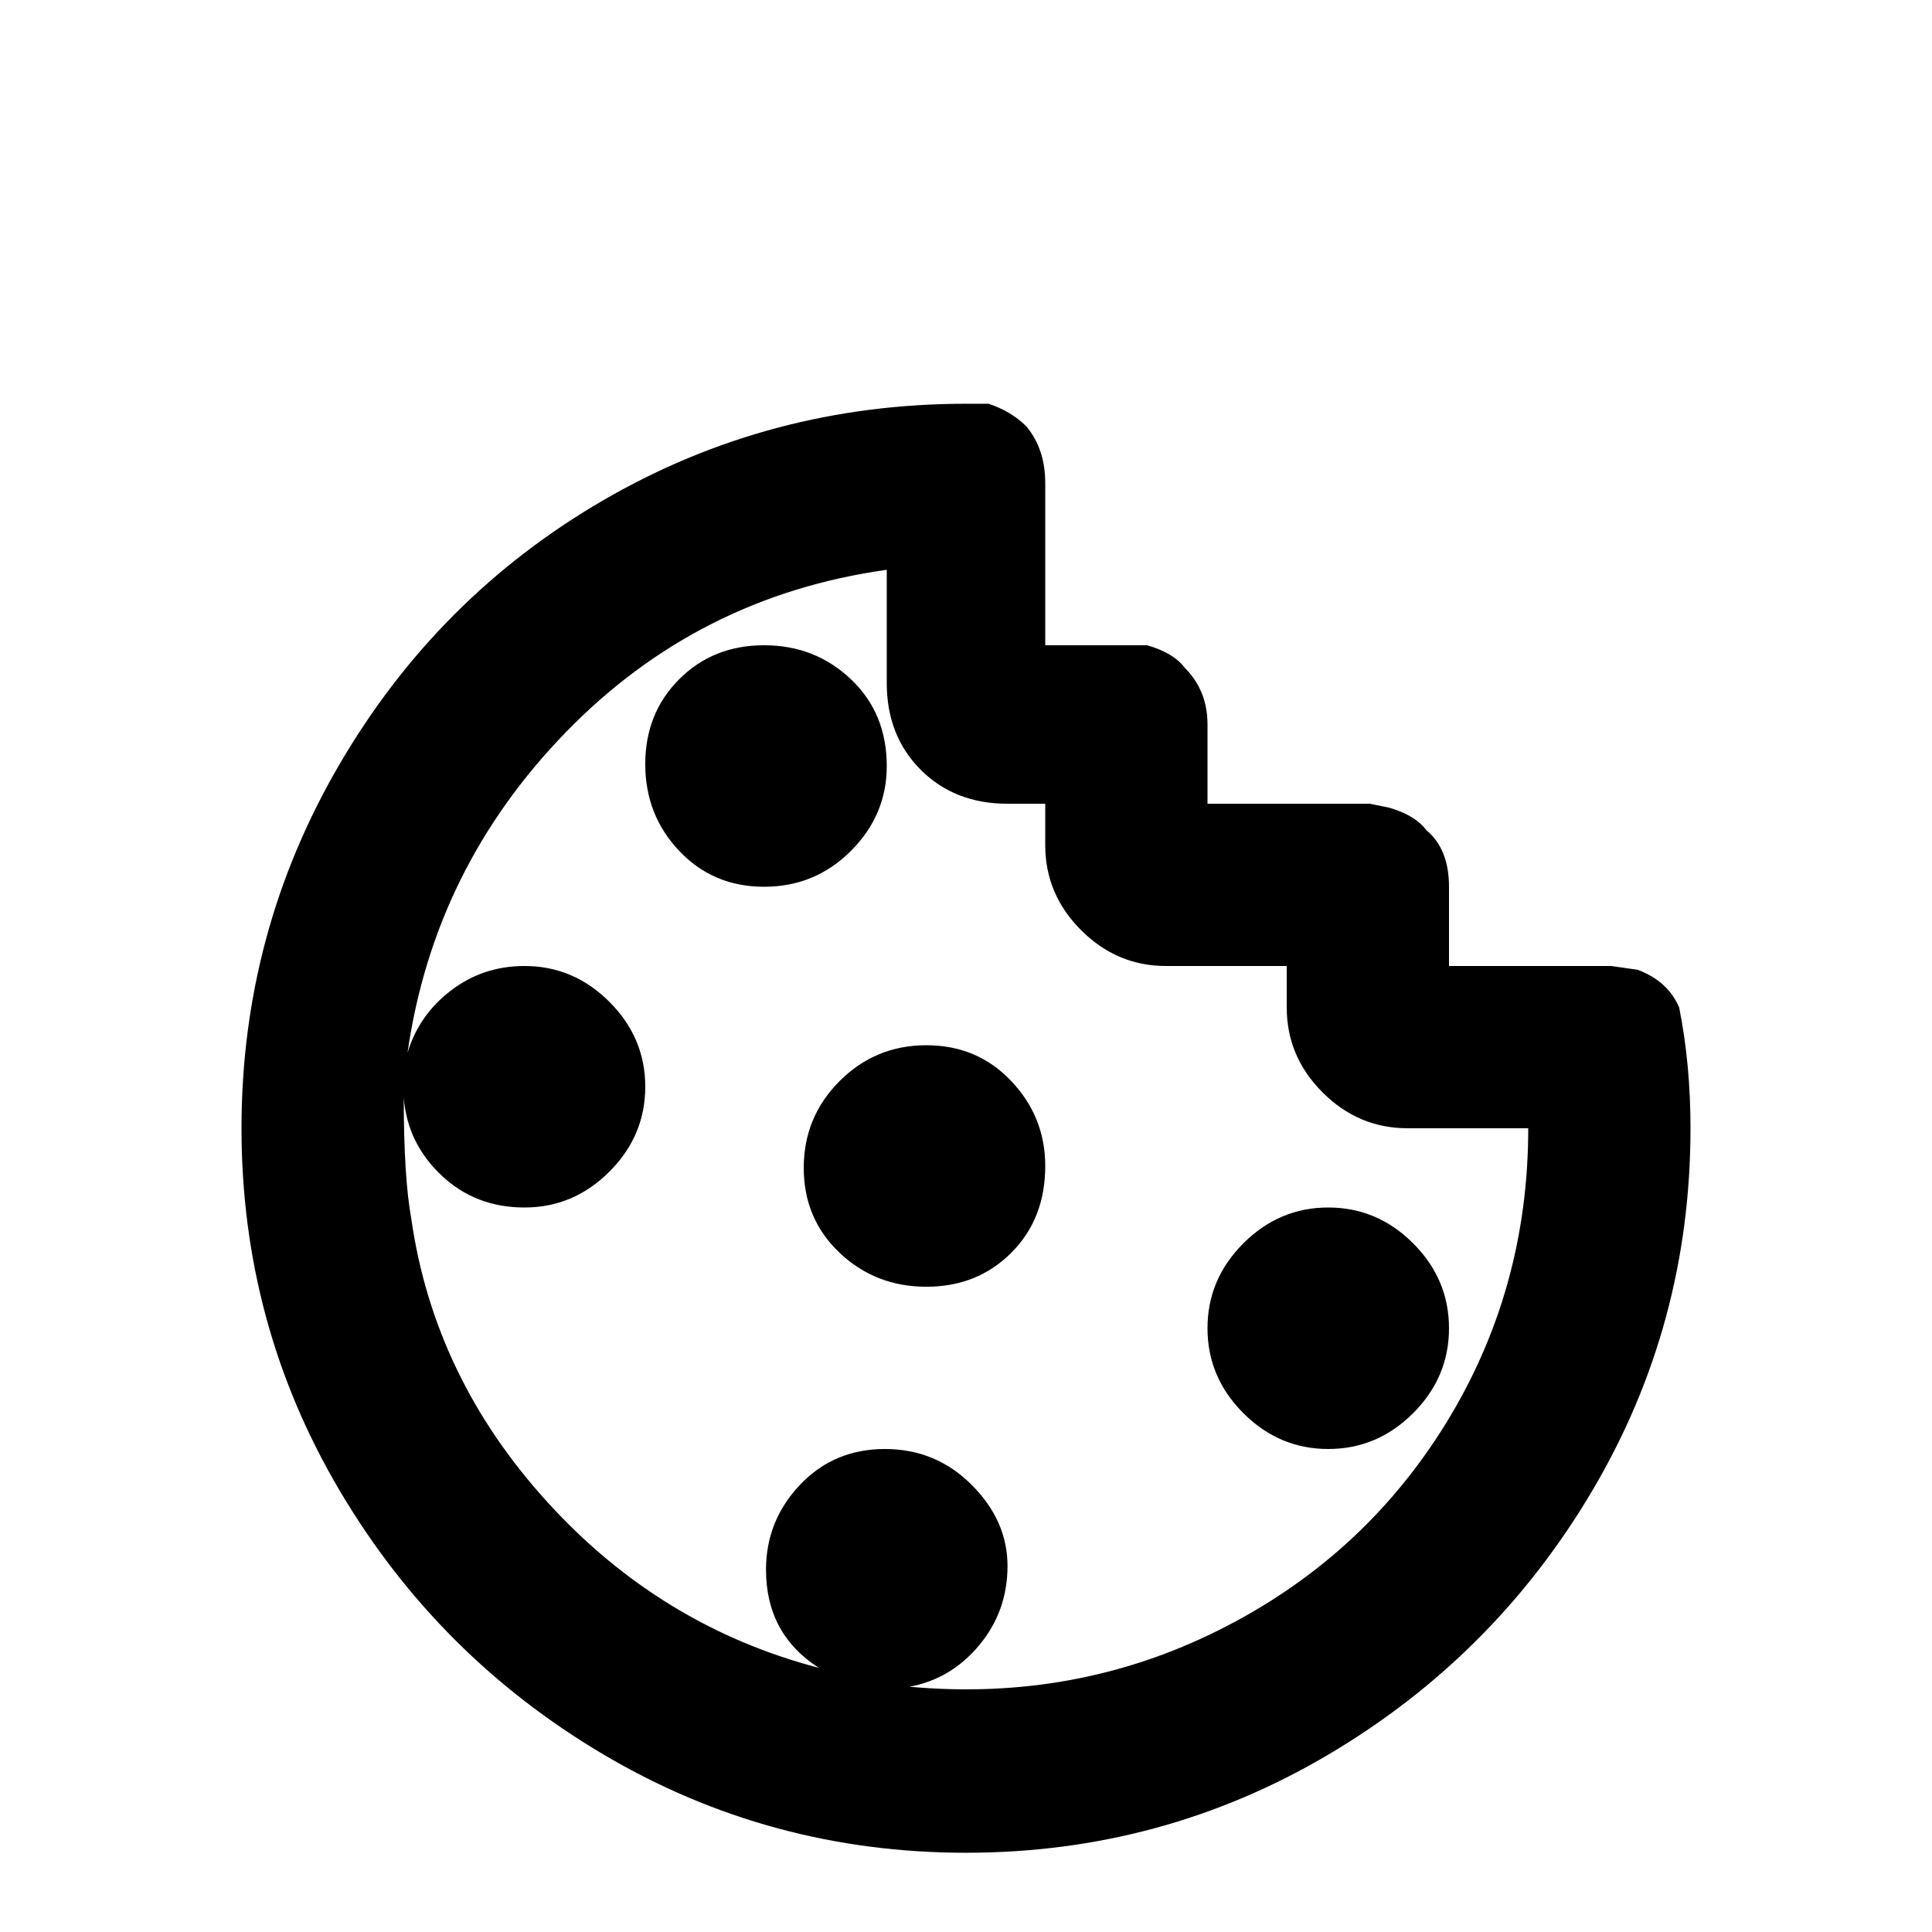 <svg xmlns="http://www.w3.org/2000/svg" viewBox="0 -512 512 512">
	<path fill="#000000" d="M277 -203Q277 -189 268 -180Q259 -171 245.5 -171Q232 -171 222.5 -180Q213 -189 213 -202.5Q213 -216 222.5 -225.5Q232 -235 245.5 -235Q259 -235 268 -225.5Q277 -216 277 -203ZM235 -309Q235 -323 225.5 -332Q216 -341 202.5 -341Q189 -341 180 -332Q171 -323 171 -309.5Q171 -296 180 -286.5Q189 -277 202.5 -277Q216 -277 225.5 -286.5Q235 -296 235 -309ZM448 -213Q448 -161 422 -117Q396 -73 352 -47Q308 -21 256 -21Q204 -21 160 -47Q116 -73 90 -117Q64 -161 64 -213Q64 -265 90 -309.5Q116 -354 160 -379.5Q204 -405 256 -405H262Q268 -403 272 -399Q277 -393 277 -384V-341H299H304Q311 -339 314 -335Q320 -329 320 -320V-299H363L368 -298Q375 -296 378 -292Q384 -287 384 -277V-256H427L434 -255Q442 -252 445 -245Q448 -230 448 -213ZM405 -213H373Q360 -213 350.5 -222.5Q341 -232 341 -245V-256H309Q296 -256 286.5 -265.5Q277 -275 277 -288V-299H267Q253 -299 244 -308Q235 -317 235 -331V-361Q185 -354 150 -318Q115 -282 108 -233Q111 -243 119.5 -249.5Q128 -256 139 -256Q152 -256 161.5 -246.5Q171 -237 171 -224Q171 -211 161.5 -201.5Q152 -192 139 -192Q126 -192 117 -200.5Q108 -209 107 -221Q107 -200 109 -189Q115 -147 145 -114Q175 -81 217 -70Q203 -79 203 -96Q203 -109 212 -118.5Q221 -128 234.5 -128Q248 -128 257.5 -118.5Q267 -109 267 -97Q267 -85 259.5 -76Q252 -67 241 -65Q285 -61 323 -80Q361 -99 383 -134.5Q405 -170 405 -213ZM352 -192Q339 -192 329.5 -182.5Q320 -173 320 -160Q320 -147 329.5 -137.5Q339 -128 352 -128Q365 -128 374.5 -137.5Q384 -147 384 -160Q384 -173 374.5 -182.5Q365 -192 352 -192ZM149 64H192V21H149ZM320 64H363V21H320ZM235 64H277V21H235Z"/>
</svg>
